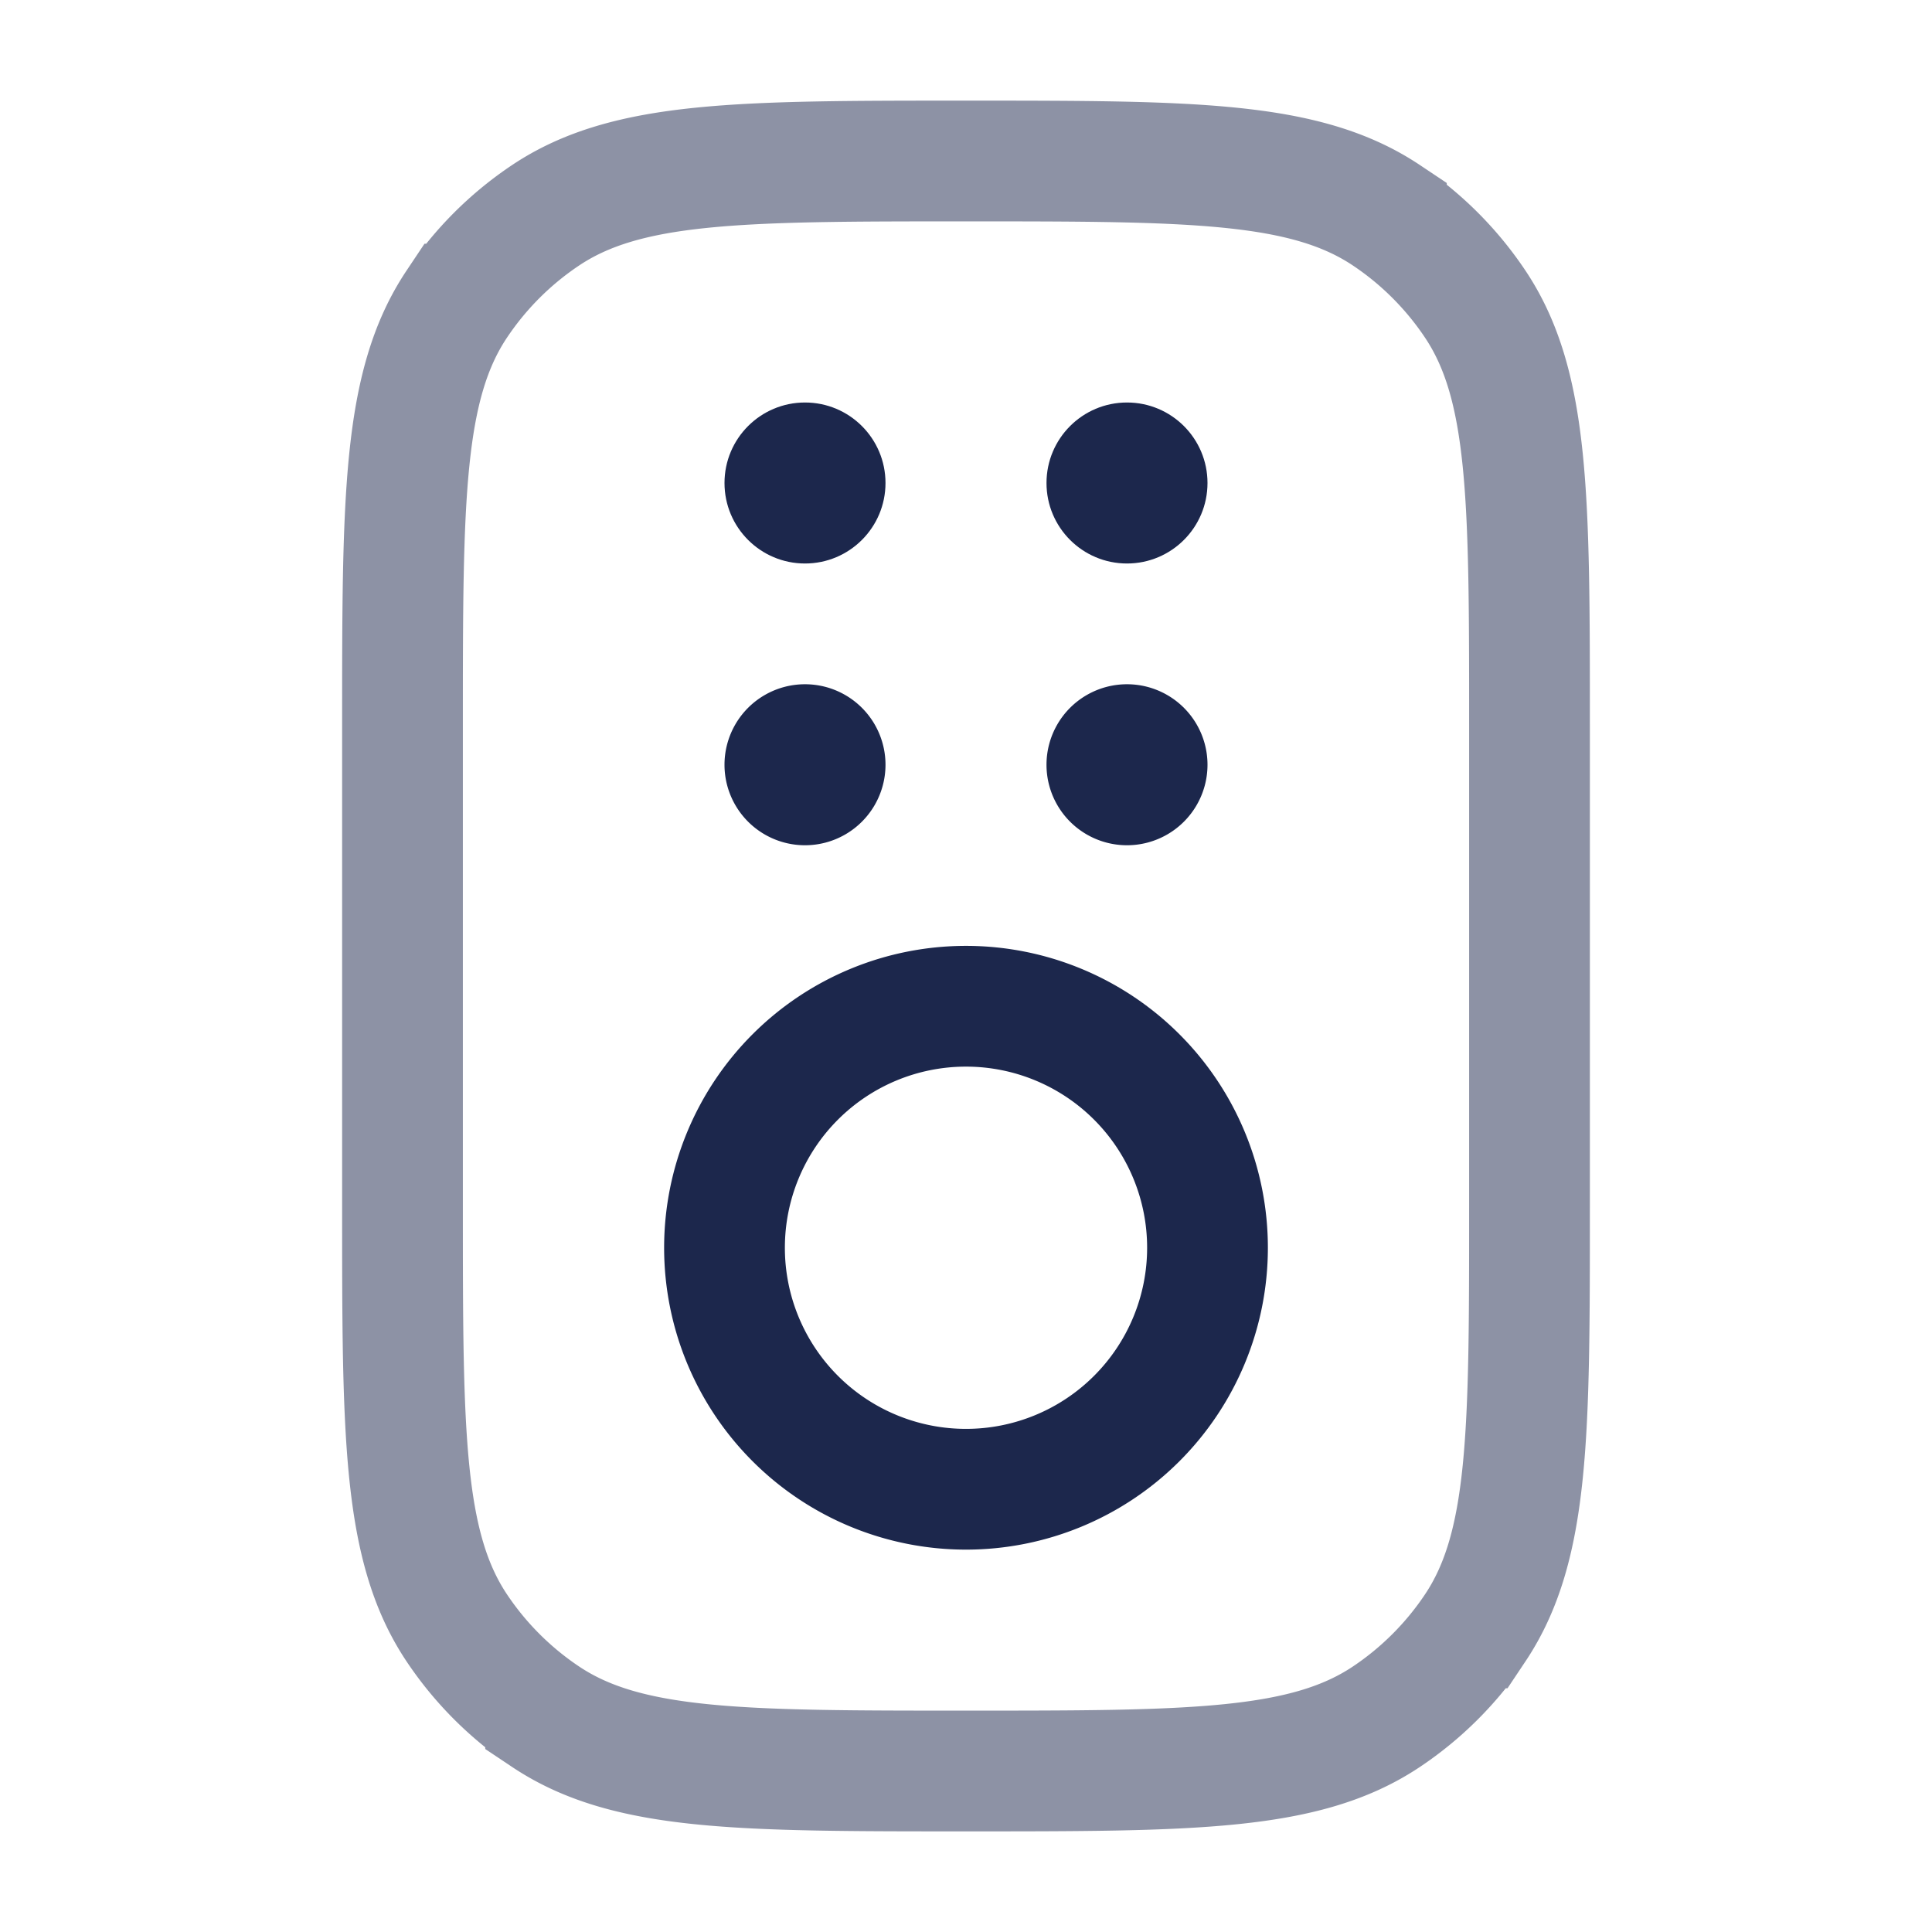 <svg xmlns="http://www.w3.org/2000/svg" width="24" height="24" fill="none">
  <path stroke="#1C274C" stroke-width="1.5" d="M5 9c0-2.809 0-4.213.674-5.222a4 4 0 0 1 1.104-1.104C7.787 2 9.19 2 12 2c2.809 0 4.213 0 5.222.674a4 4 0 0 1 1.104 1.104C19 4.787 19 6.19 19 9v6c0 2.809 0 4.213-.674 5.222a4.003 4.003 0 0 1-1.104 1.104C16.213 22 14.81 22 12 22c-2.809 0-4.213 0-5.222-.674a4.002 4.002 0 0 1-1.104-1.104C5 19.213 5 17.81 5 15V9Z" opacity=".5"/>
  <path stroke="#1C274C" stroke-width="1.5" d="M15 15.5a3 3 0 1 1-6 0 3 3 0 0 1 6 0Z"/>
  <path fill="#1C274C" d="M11 9.5a1 1 0 1 1-2 0 1 1 0 0 1 2 0Z"/>
  <circle cx="10" cy="6" r="1" fill="#1C274C"/>
  <path fill="#1C274C" d="M15 9.5a1 1 0 1 1-2 0 1 1 0 0 1 2 0Z"/>
  <circle cx="14" cy="6" r="1" fill="#1C274C"/>
</svg>

